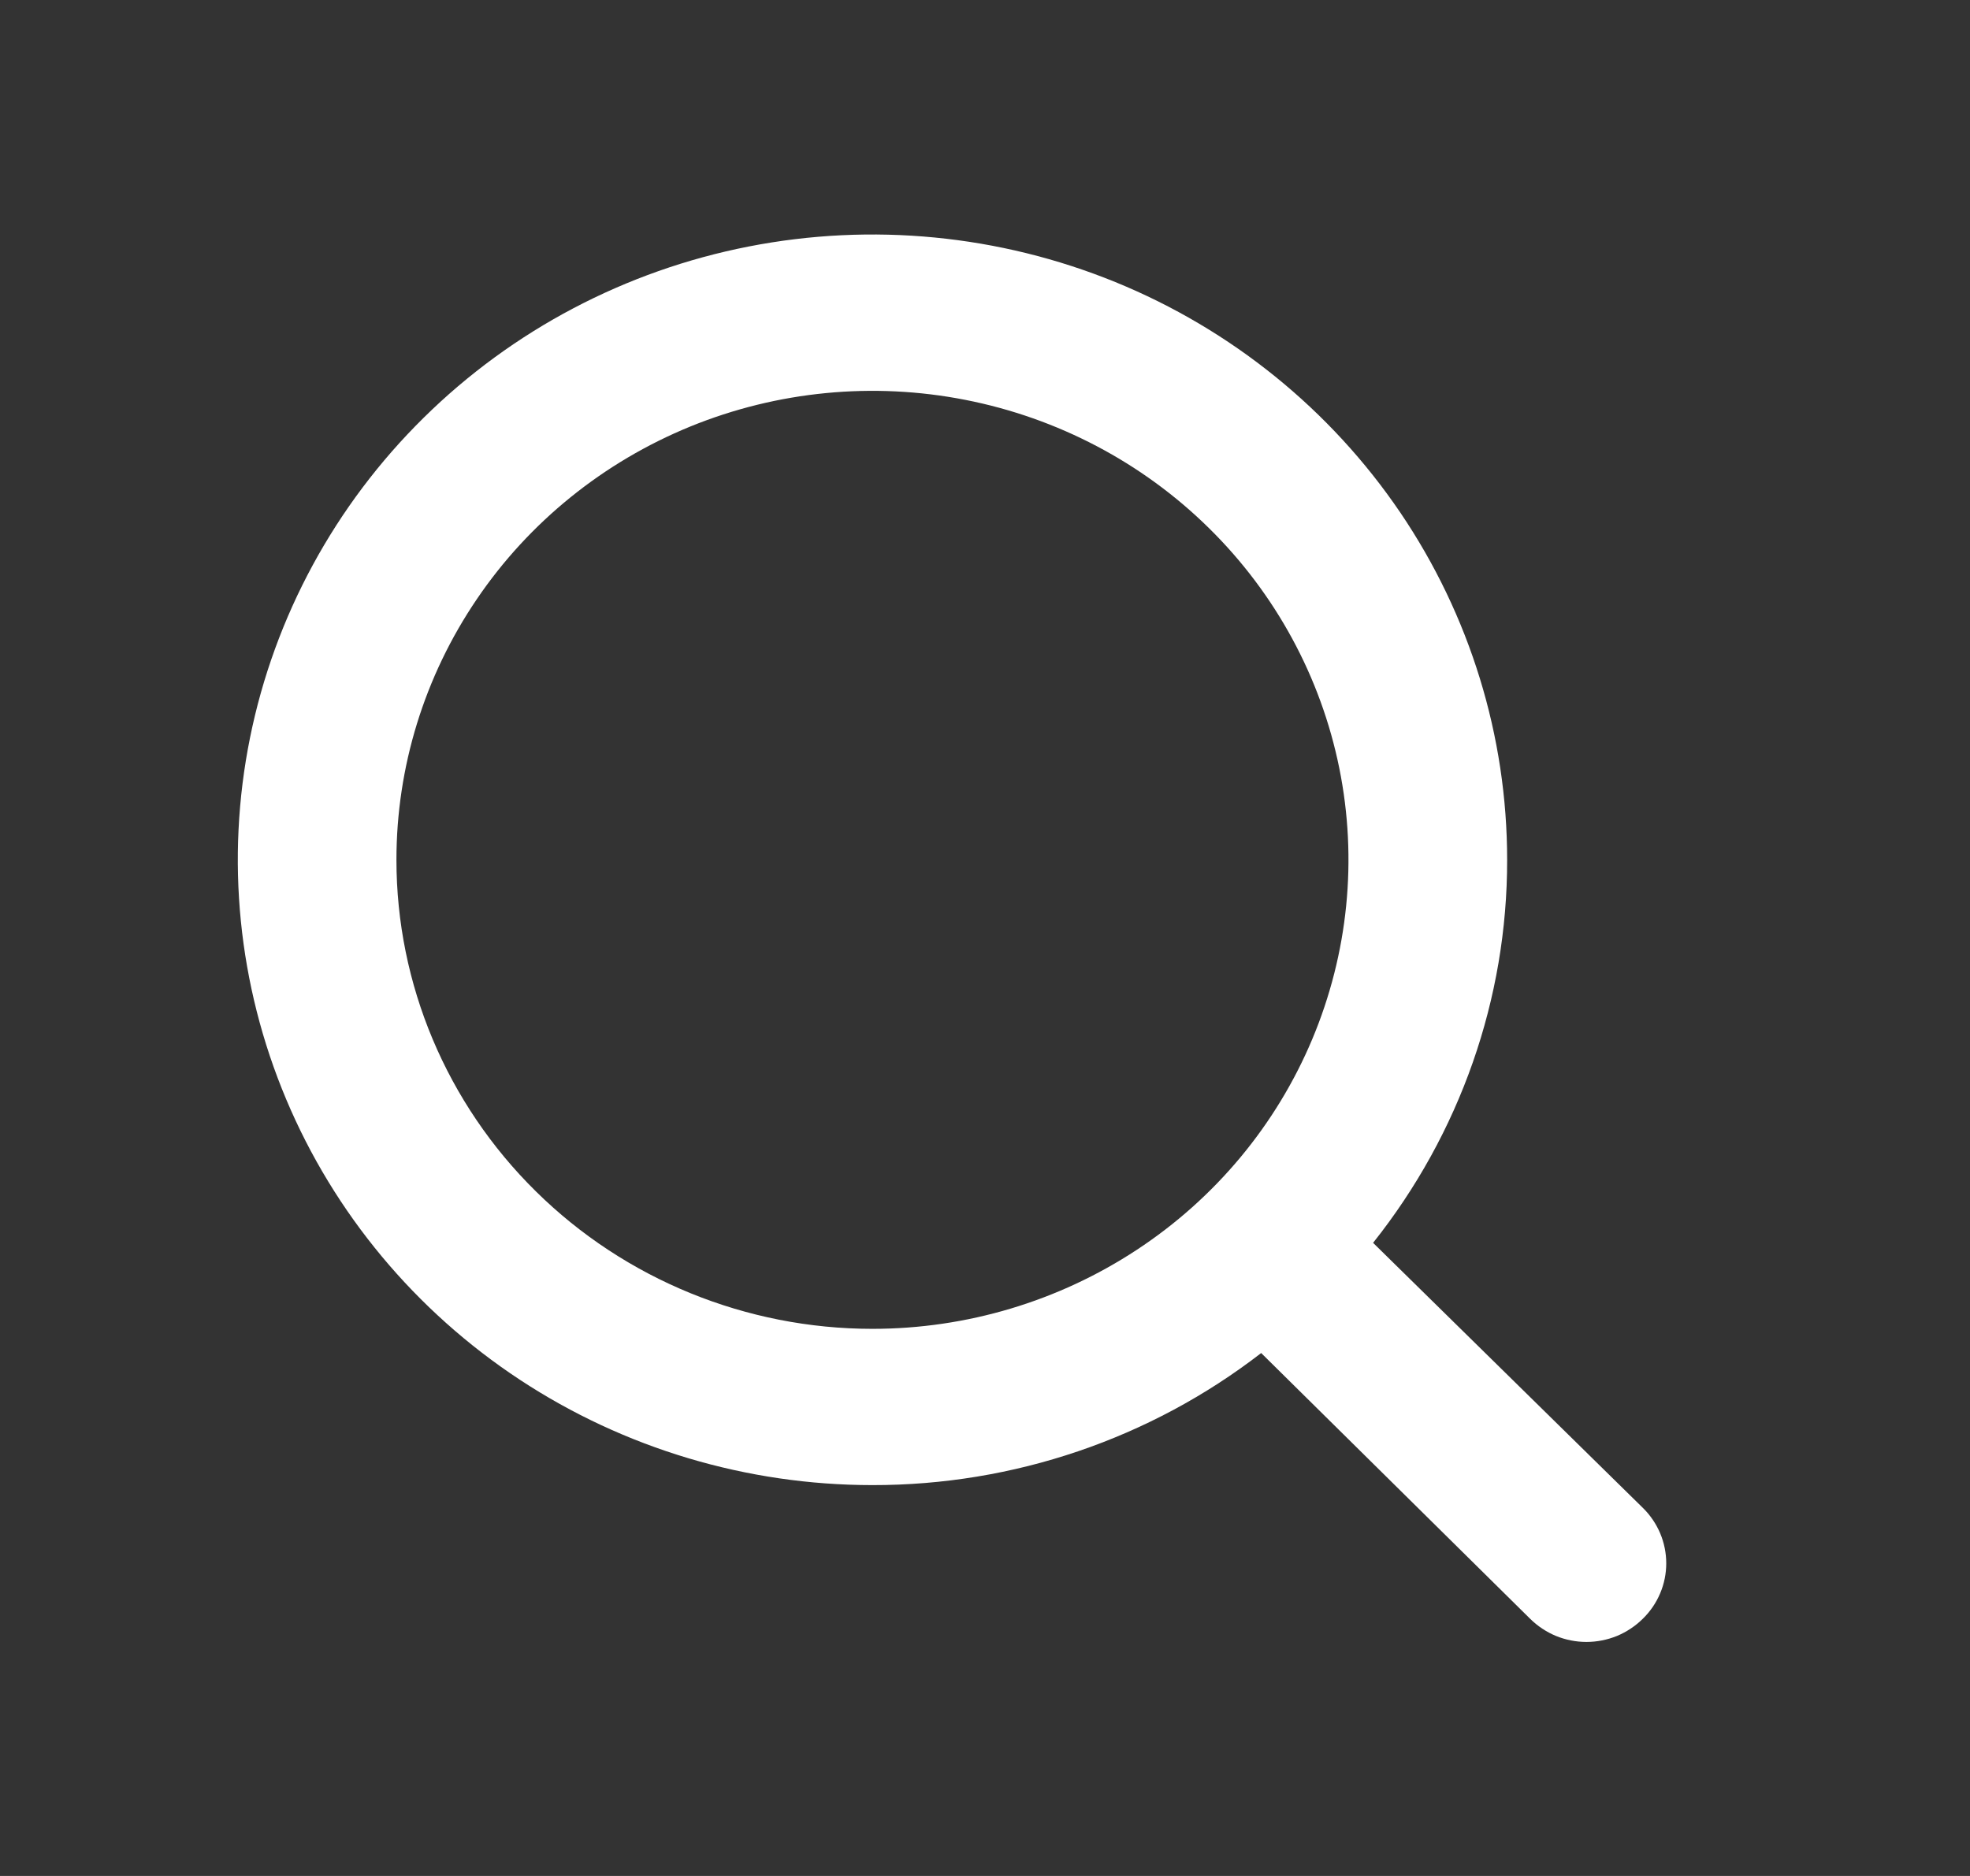 <svg width="21" height="20" viewBox="0 0 21 20" fill="none" xmlns="http://www.w3.org/2000/svg">
<rect x="0" y="0" width="21" height="20" fill="#333333" stroke="none"/>
<path d="M17.512 16.075L14.637 13.25C15.564 12.085 16.068 10.647 16.066 9.167C16.066 7.848 15.669 6.559 14.926 5.463C14.182 4.367 13.126 3.512 11.889 3.007C10.653 2.503 9.293 2.371 7.981 2.628C6.668 2.885 5.463 3.52 4.517 4.453C3.571 5.385 2.926 6.573 2.665 7.866C2.404 9.159 2.538 10.5 3.05 11.718C3.562 12.936 4.429 13.977 5.542 14.71C6.654 15.442 7.962 15.833 9.3 15.833C10.803 15.835 12.262 15.339 13.444 14.425L16.311 17.258C16.39 17.336 16.483 17.398 16.586 17.441C16.689 17.483 16.8 17.505 16.911 17.505C17.023 17.505 17.134 17.483 17.237 17.441C17.34 17.398 17.433 17.336 17.512 17.258C17.591 17.181 17.654 17.089 17.697 16.987C17.74 16.886 17.762 16.777 17.762 16.667C17.762 16.557 17.74 16.448 17.697 16.346C17.654 16.245 17.591 16.152 17.512 16.075ZM4.226 9.167C4.226 8.178 4.524 7.211 5.082 6.389C5.639 5.567 6.432 4.926 7.359 4.547C8.286 4.169 9.306 4.07 10.29 4.263C11.275 4.456 12.179 4.932 12.888 5.631C13.598 6.33 14.081 7.221 14.277 8.191C14.473 9.161 14.372 10.166 13.988 11.08C13.604 11.994 12.954 12.775 12.119 13.324C11.285 13.873 10.304 14.167 9.3 14.167C7.955 14.167 6.664 13.64 5.713 12.702C4.761 11.764 4.226 10.493 4.226 9.167Z" fill="white"/>
</svg>
